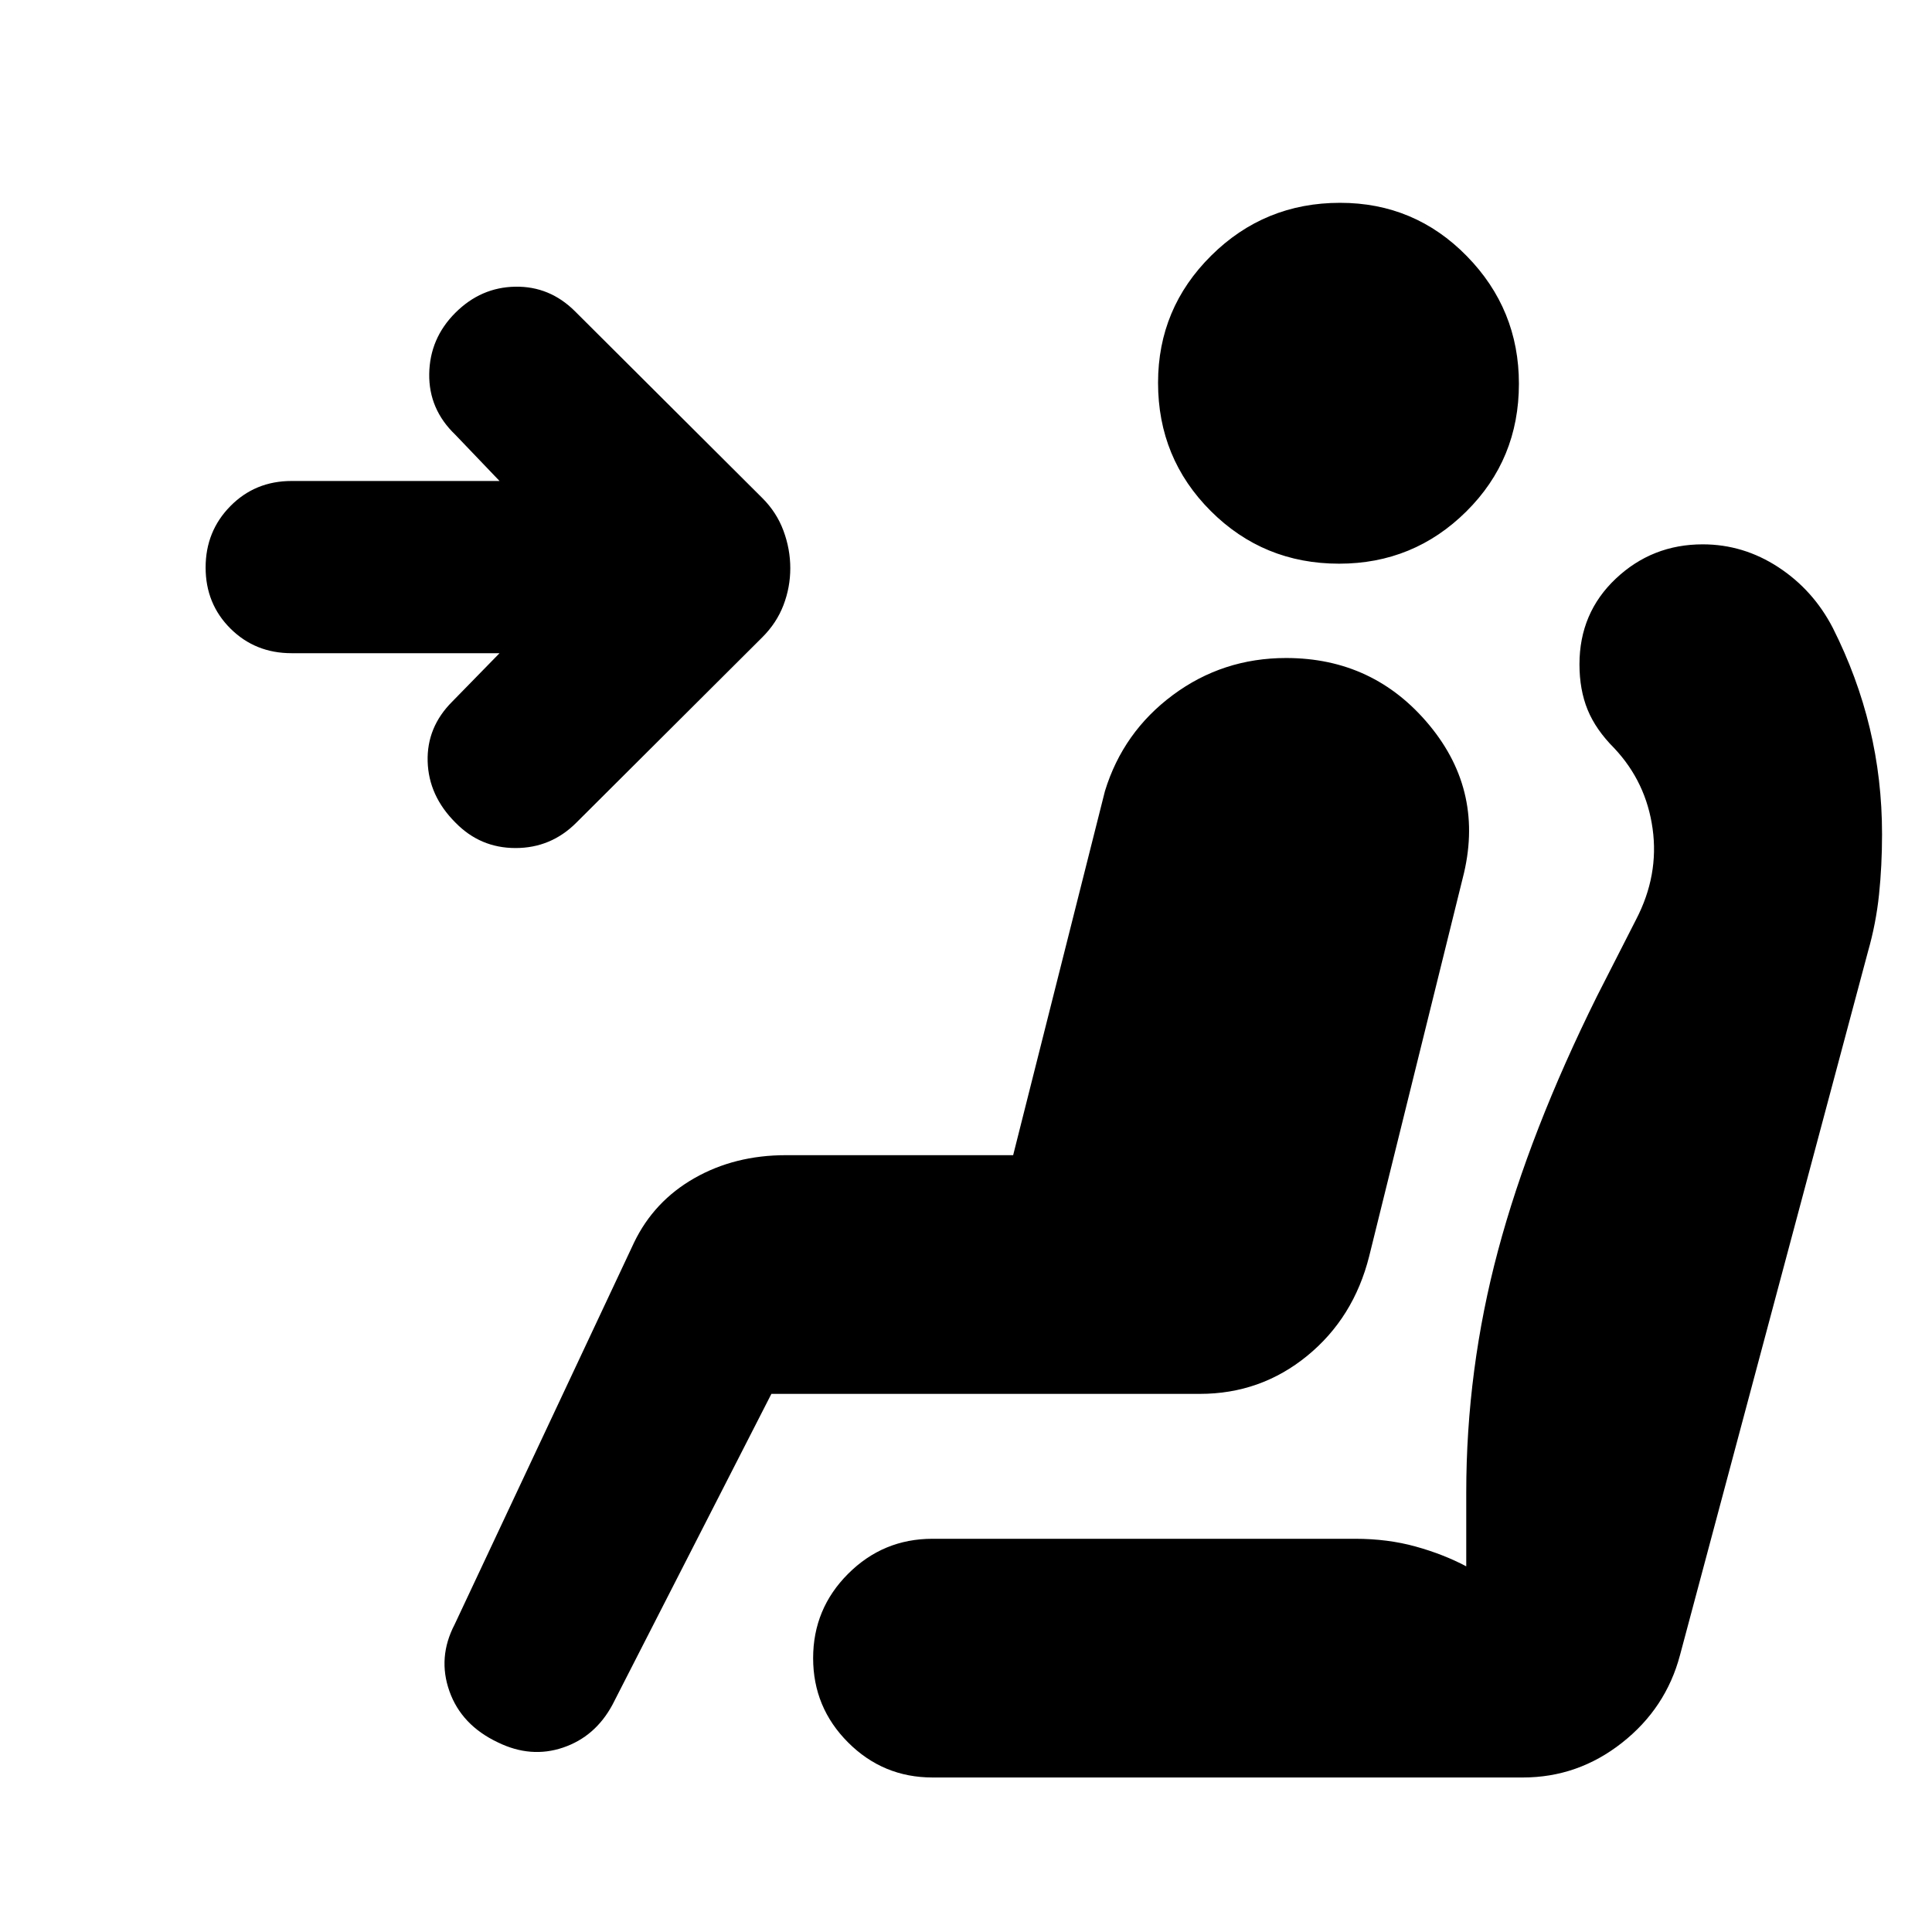 <svg xmlns="http://www.w3.org/2000/svg" height="20" viewBox="0 -960 960 960" width="20"><path d="M226.26-551.3Q213-564.57 212.5-581.61t12.17-29.72l23.55-24.1H144.88q-18.09 0-30.4-12.27-12.31-12.27-12.31-30.31 0-18.03 12.31-30.51t30.4-12.48h103.34l-21.96-22.96q-13.26-12.69-12.98-30.3.28-17.61 12.98-30.31 12.69-12.69 29.8-12.97 17.11-.29 29.67 12.24l93.05 92.76q7.13 7.11 10.52 16.26 3.39 9.14 3.39 18.63 0 9.48-3.39 18.34-3.39 8.87-10.52 15.98l-92.48 92.19q-12.56 12.53-30.14 12.53-17.57 0-29.9-12.69ZM665.4-679.91q-37.57 0-63.77-26.16-26.2-26.17-26.2-63.74 0-37.02 26.45-63.21 26.44-26.2 64.02-26.2 37.01 0 62.93 26.45 25.91 26.44 25.91 63.45 0 37.58-26.16 63.49-26.16 25.92-63.18 25.92ZM247.39-94.22q-18.09-8.56-24.06-25.39-5.98-16.82 2.58-33.22l89.18-189.82q9.9-20.49 29.94-31.92Q365.07-386 390.52-386h112.91l45.61-180.91q9.01-29.37 33.77-47.75 24.76-18.38 56.26-18.38 43.55 0 71.2 33.41 27.64 33.41 16.51 76.11l-46.43 187.69q-7.7 30.66-30.83 49.55-23.13 18.89-53.3 18.89H383.3l-79 154.52q-8.56 15.83-24.54 21.24-15.98 5.41-32.37-2.59Zm215.96 17.44q-24.52 0-41.92-17.39-17.39-17.39-17.39-41.92 0-24.52 17.39-41.91 17.4-17.39 41.92-17.39H673.3q16.27 0 30.11 3.85 13.85 3.84 25.16 9.84v-36.6q0-61.18 15.78-120.26 15.78-59.09 49.17-126.4l19.44-38.13q11.43-22 8.21-45.15-3.21-23.15-19.08-40.02-9.13-9.13-13.2-19.04-4.06-9.92-4.06-22.61 0-25.53 18.06-42.57t43.19-17.04q20.18 0 37.53 11.33 17.34 11.33 27.11 30.19 12.23 24.29 18.34 49.75 6.12 25.47 6.12 52.73 0 15.69-1.5 30.04t-5.5 28.35l-93.4 349.57q-7 26.39-28.87 43.58-21.88 17.2-49.2 17.2H463.35Z"/></svg>